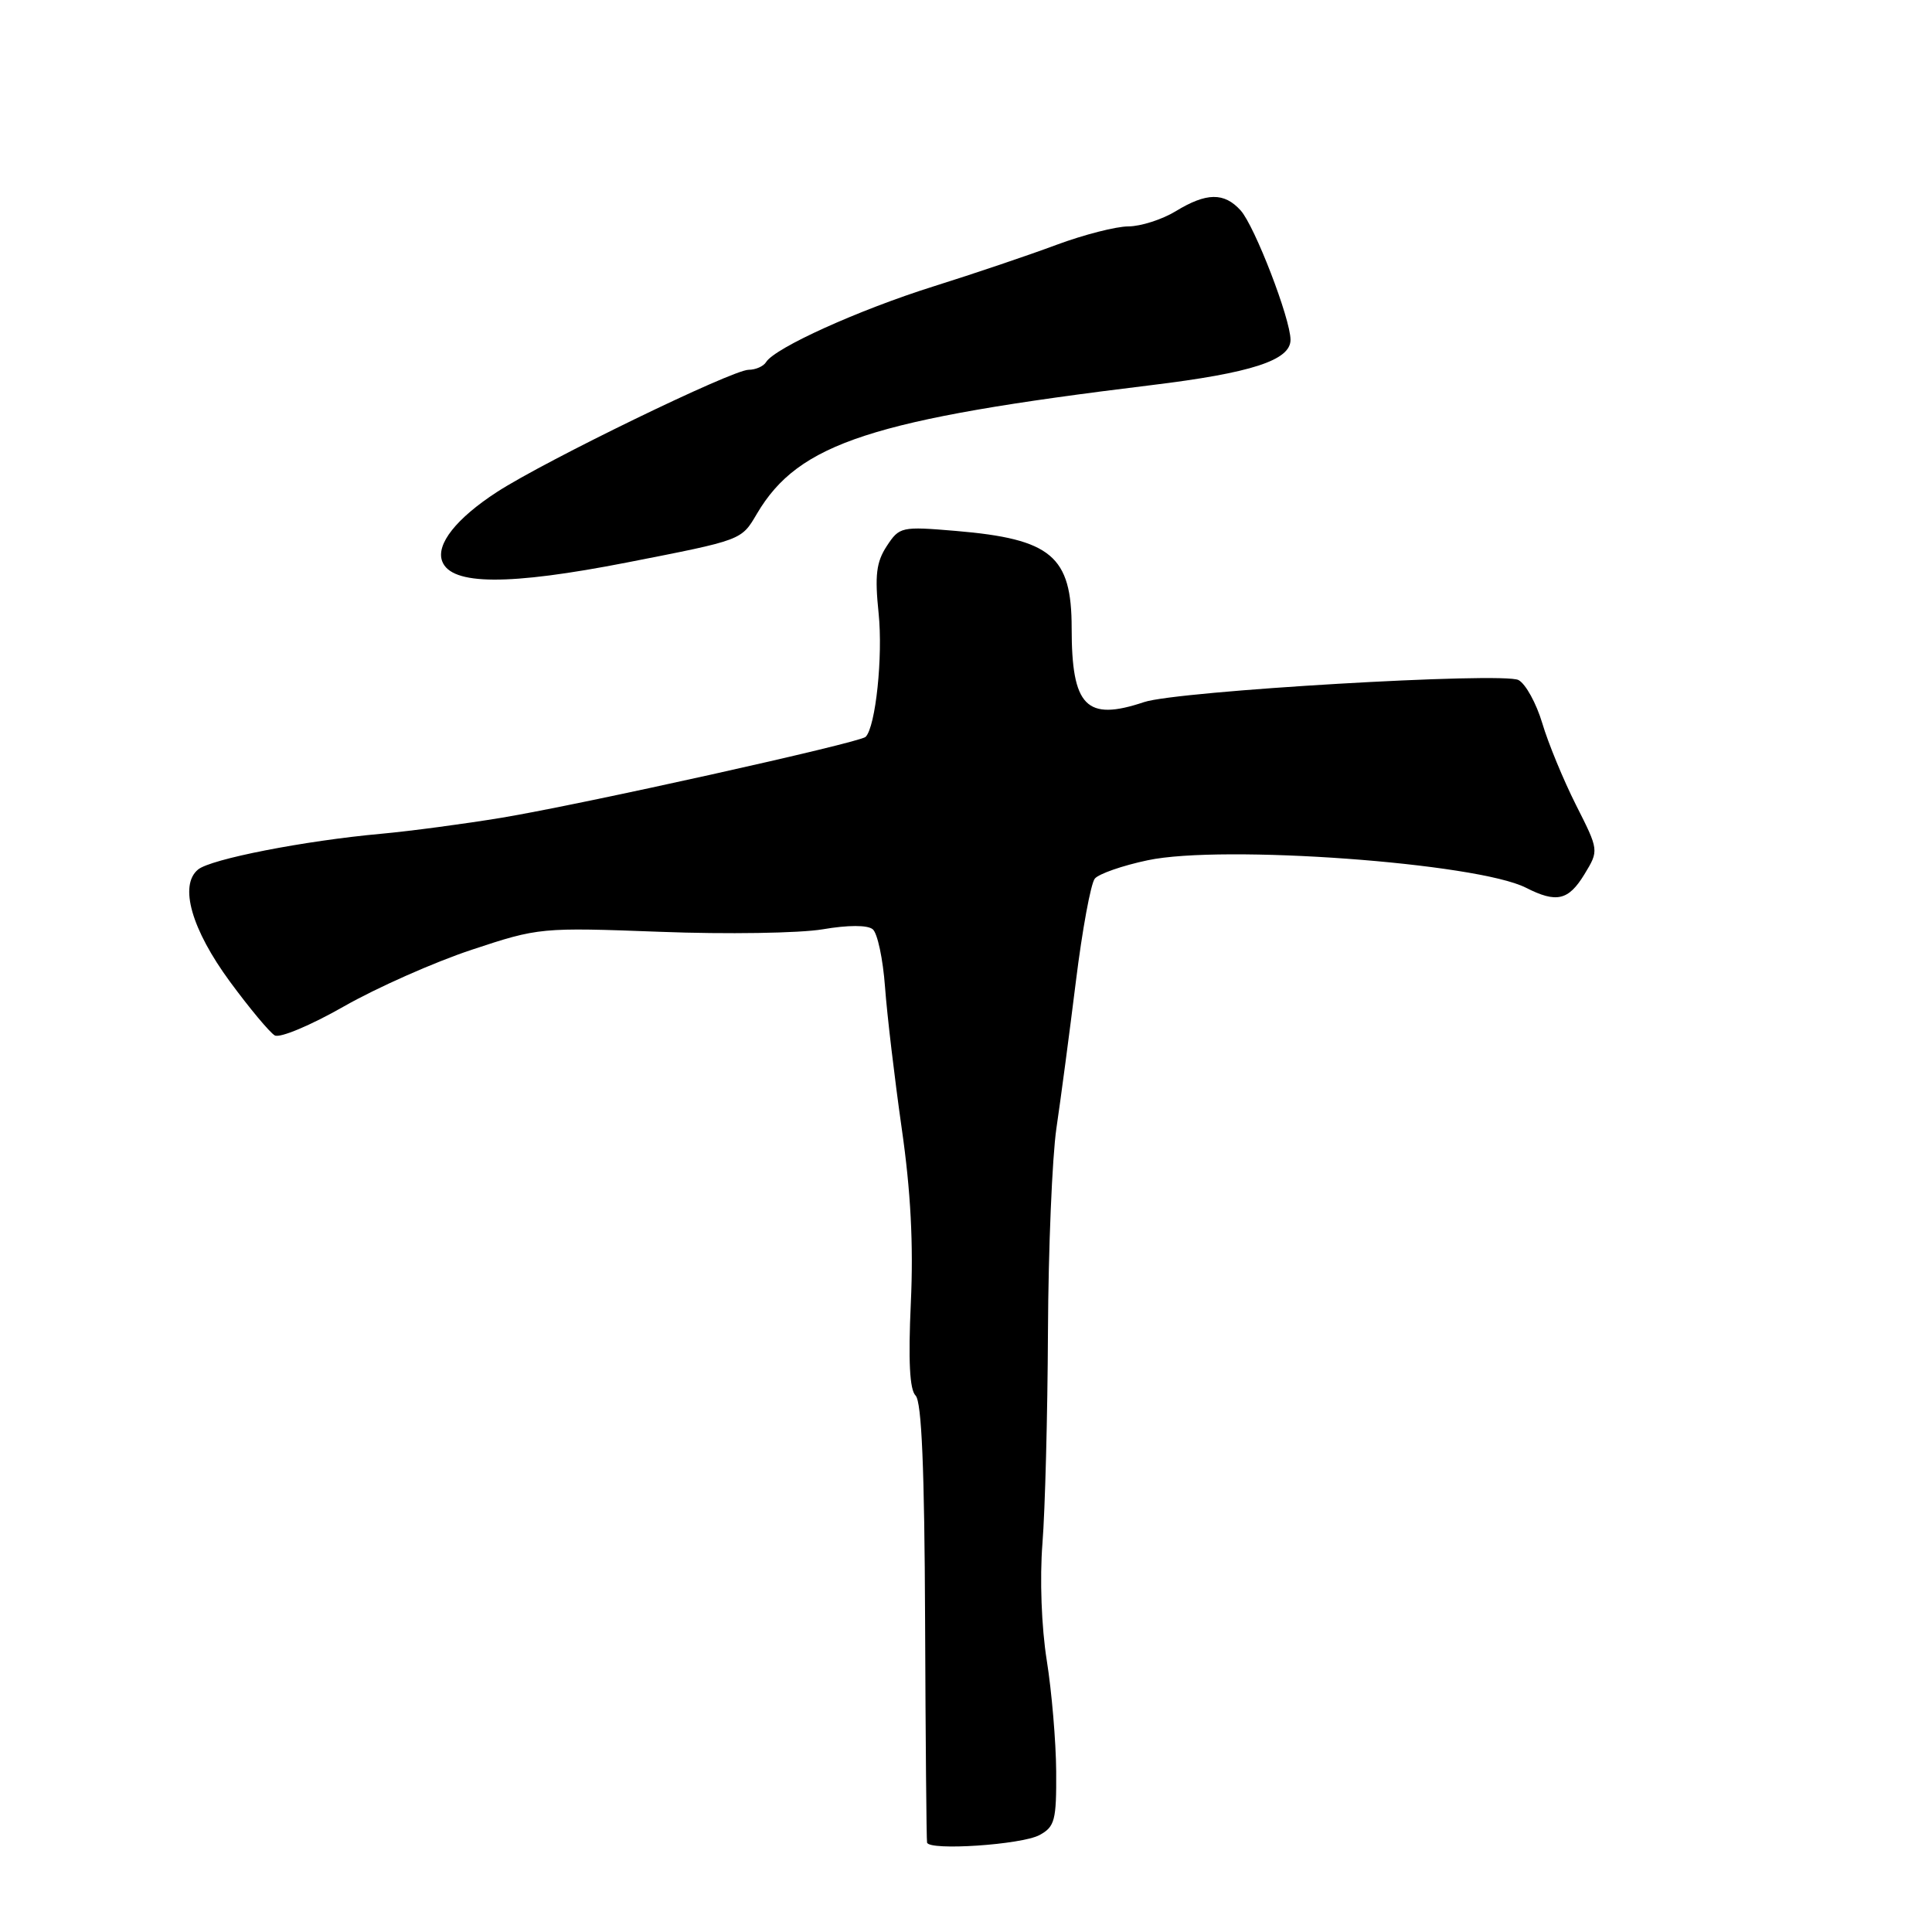 <?xml version="1.0" encoding="UTF-8" standalone="no"?>
<!DOCTYPE svg PUBLIC "-//W3C//DTD SVG 1.1//EN" "http://www.w3.org/Graphics/SVG/1.1/DTD/svg11.dtd" >
<svg xmlns="http://www.w3.org/2000/svg" xmlns:xlink="http://www.w3.org/1999/xlink" version="1.1" viewBox="0 0 256 256">
 <g >
 <path fill="currentColor"
d=" M 137.75 243.15 C 139.77 242.05 139.99 241.20 139.95 234.71 C 139.92 230.75 139.36 224.12 138.70 220.00 C 138.00 215.61 137.76 209.19 138.13 204.50 C 138.48 200.10 138.81 187.50 138.86 176.50 C 138.91 165.50 139.42 153.35 139.98 149.50 C 140.55 145.65 141.71 136.89 142.56 130.04 C 143.41 123.18 144.54 117.05 145.07 116.42 C 145.59 115.79 148.74 114.69 152.07 113.99 C 161.98 111.88 195.70 114.33 202.20 117.63 C 206.25 119.69 207.83 119.32 209.95 115.84 C 211.87 112.68 211.87 112.68 208.82 106.65 C 207.15 103.33 205.14 98.46 204.36 95.83 C 203.57 93.19 202.16 90.62 201.21 90.11 C 199.17 89.02 155.98 91.55 151.60 93.03 C 143.93 95.60 142.00 93.64 142.00 83.22 C 142.00 73.68 139.31 71.42 126.66 70.35 C 119.42 69.74 119.18 69.80 117.50 72.36 C 116.11 74.48 115.90 76.24 116.42 81.25 C 117.01 86.95 116.03 96.30 114.70 97.64 C 113.92 98.41 77.17 106.58 66.44 108.36 C 61.52 109.17 54.35 110.13 50.50 110.48 C 40.34 111.40 27.91 113.83 26.24 115.22 C 23.71 117.31 25.37 123.14 30.48 130.09 C 33.07 133.61 35.74 136.81 36.41 137.20 C 37.08 137.58 41.20 135.85 45.56 133.36 C 49.93 130.87 57.55 127.49 62.50 125.85 C 71.40 122.90 71.67 122.88 87.50 123.47 C 96.30 123.81 105.97 123.65 109.00 123.14 C 112.39 122.56 114.94 122.56 115.64 123.13 C 116.27 123.64 117.00 127.08 117.27 130.78 C 117.54 134.48 118.54 142.90 119.48 149.50 C 120.68 157.82 121.05 164.92 120.69 172.64 C 120.34 180.31 120.53 184.13 121.32 184.92 C 122.13 185.73 122.50 194.65 122.58 214.79 C 122.64 230.58 122.76 243.79 122.84 244.15 C 123.11 245.26 135.38 244.44 137.75 243.15 Z  M 83.09 74.53 C 98.45 71.52 98.21 71.61 100.31 68.05 C 105.84 58.70 115.51 55.55 152.50 51.04 C 165.83 49.42 171.00 47.74 171.00 45.03 C 171.00 42.25 166.25 29.94 164.39 27.88 C 162.21 25.47 159.86 25.50 155.77 28.00 C 153.97 29.09 151.16 29.99 149.52 30.00 C 147.89 30.00 143.61 31.10 140.02 32.43 C 136.44 33.77 129.07 36.26 123.66 37.96 C 113.75 41.08 102.68 46.09 101.51 47.98 C 101.17 48.54 100.12 49.00 99.19 49.00 C 97.04 49.00 72.29 61.02 65.87 65.18 C 60.46 68.69 57.73 72.14 58.60 74.39 C 59.81 77.56 67.38 77.60 83.09 74.53 Z "/>
</g>
</svg>